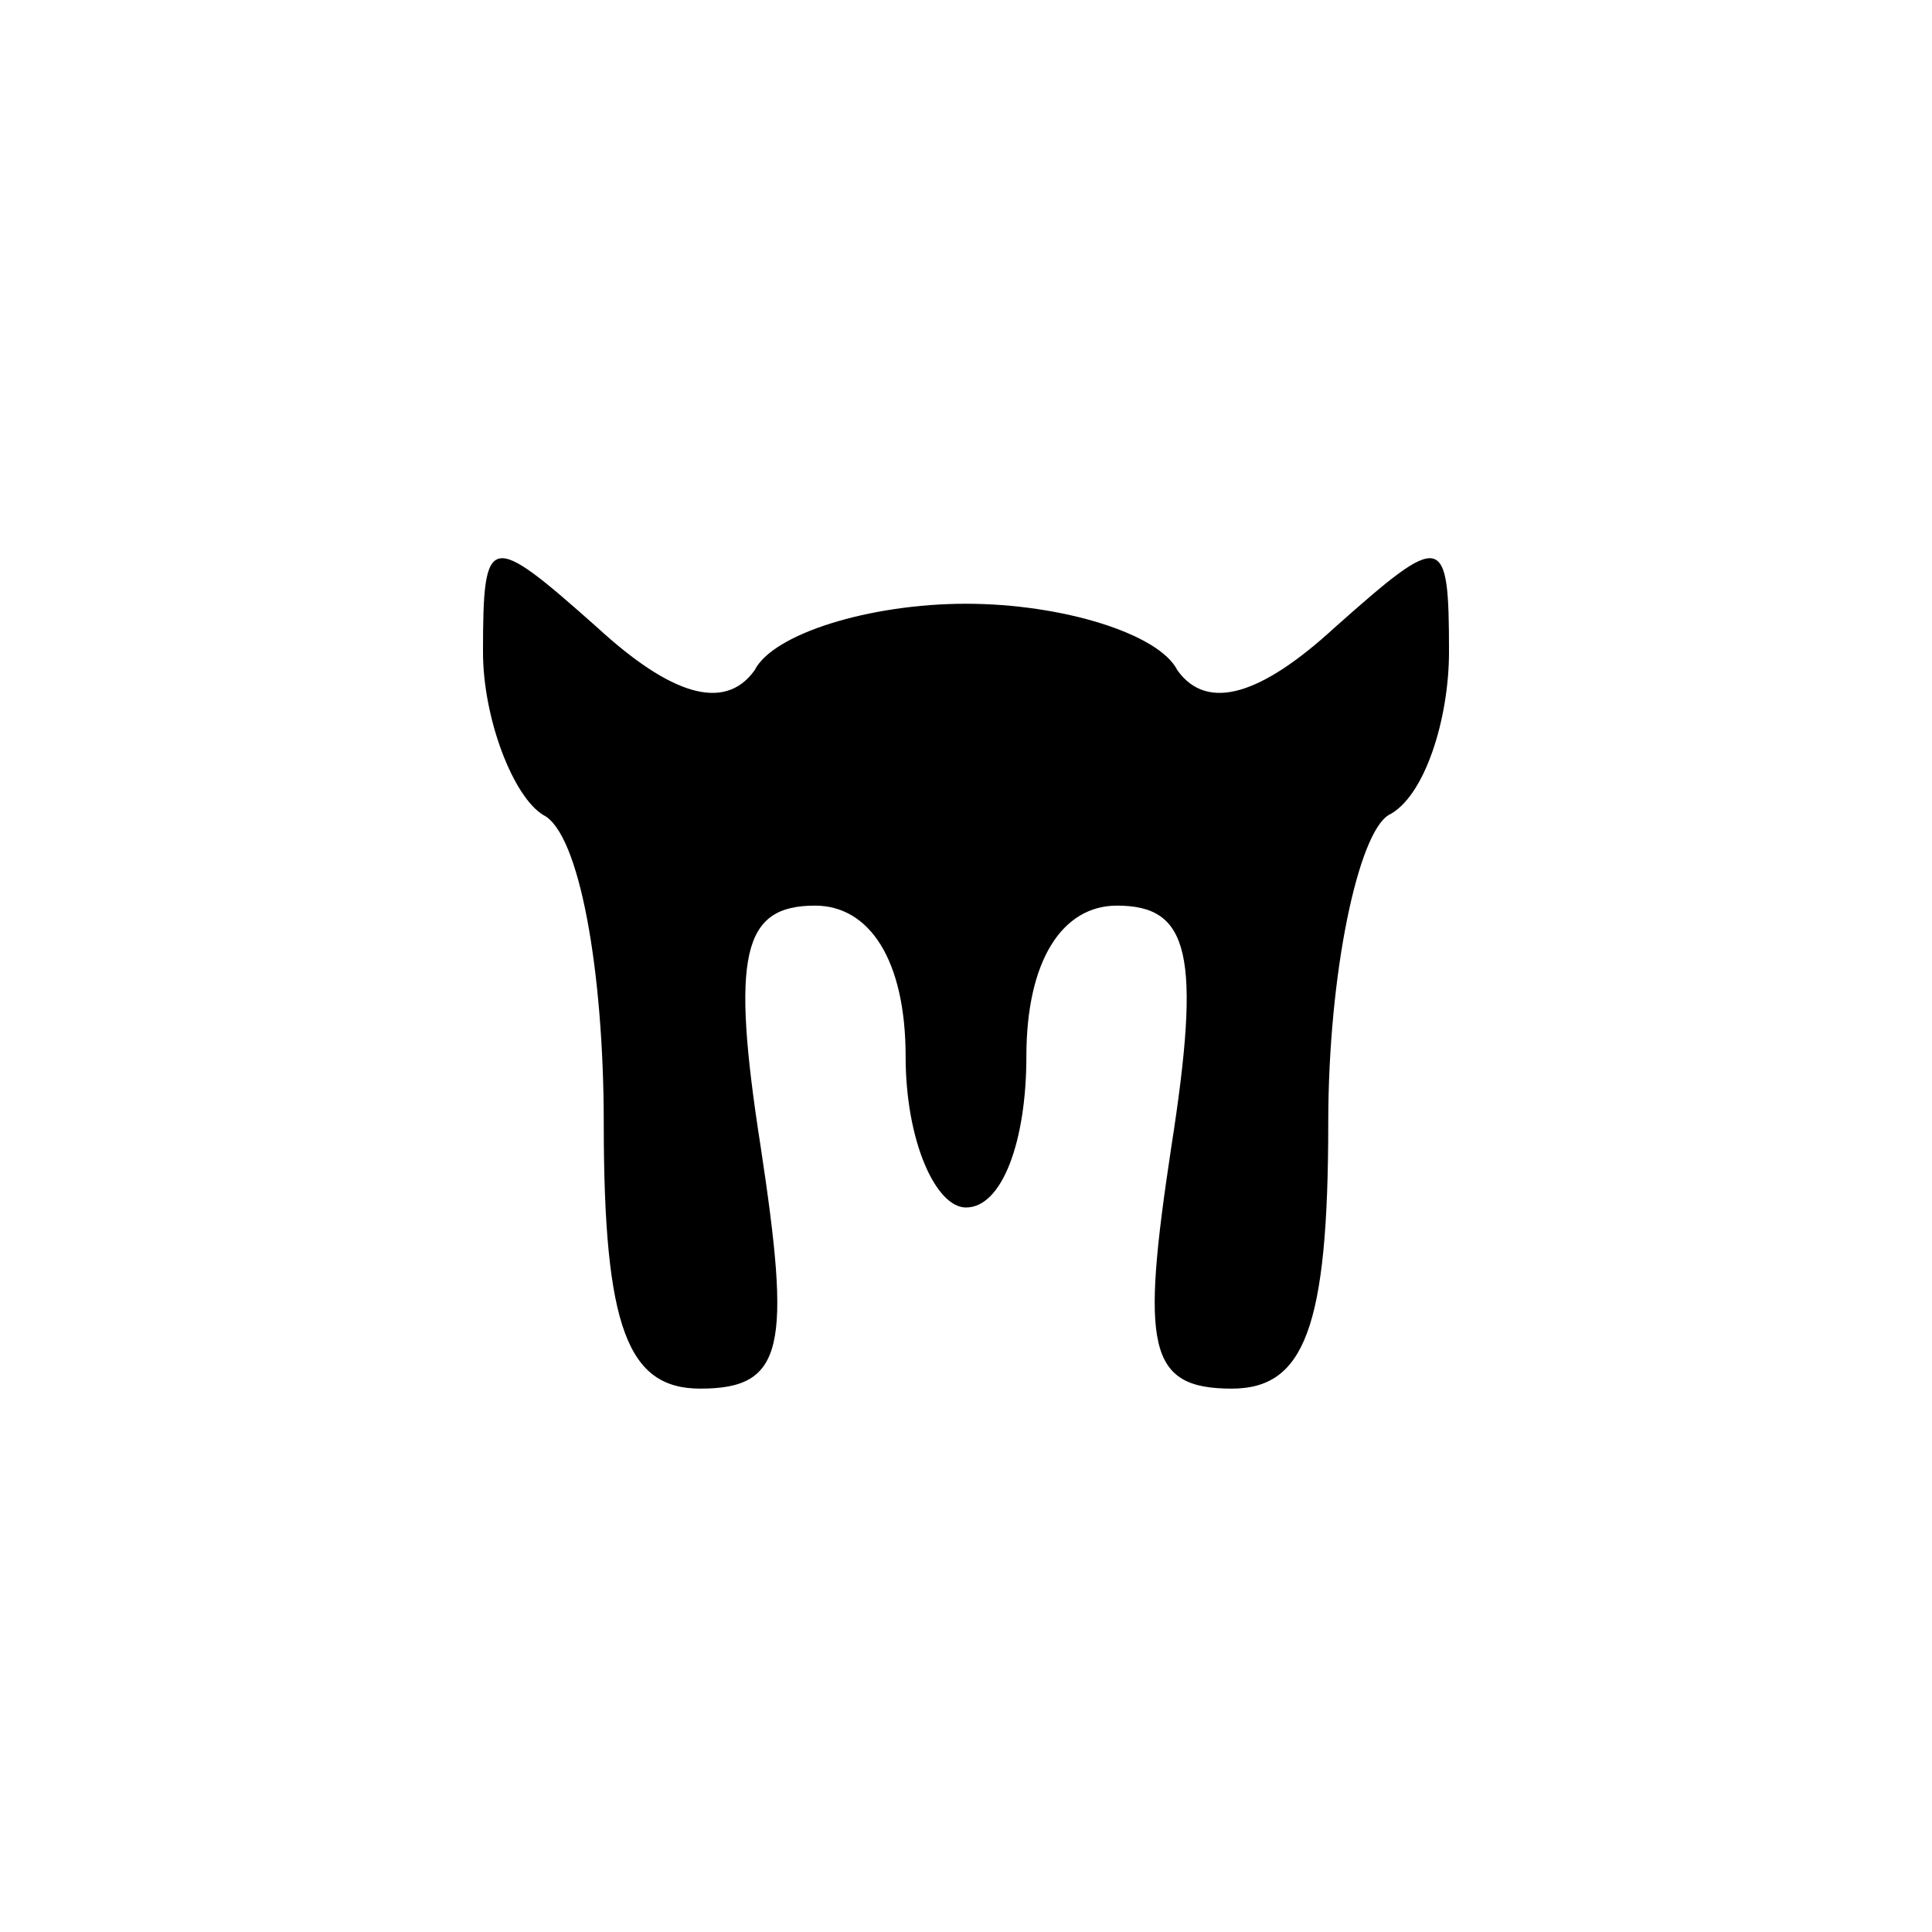 <?xml version="1.0" standalone="no"?>
<!DOCTYPE svg PUBLIC "-//W3C//DTD SVG 20010904//EN"
 "http://www.w3.org/TR/2001/REC-SVG-20010904/DTD/svg10.dtd">
<svg version="1.0" xmlns="http://www.w3.org/2000/svg"
 width="32pt" height="32pt" viewBox="0 0 32 32"
 preserveAspectRatio="xMidYMid meet">
<g transform="translate(0,32) scale(0.1,-0.1)"
fill="#000000" stroke="none">
<path fill="#000000" stroke="none" d="M80 212 c0 -11 5 -24 10 -27 6 -3 10
-26 10 -51 0 -34 4 -44 16 -44 14 0 15 7 10 40 -5 32 -3 40 9 40 9 0 15 -9 15
-25 0 -14 5 -25 10 -25 6 0 10 11 10 25 0 16 6 25 15 25 12 0 14 -8 9 -40 -5
-33 -4 -40 10 -40 12 0 16 10 16 44 0 25 5 48 10 51 6 3 10 16 10 27 0 20 -1
20 -19 4 -12 -11 -21 -14 -26 -7 -3 6 -19 11 -35 11 -16 0 -32 -5 -35 -11 -5
-7 -14 -4 -26 7 -18 16 -19 16 -19 -4z"/>
</g>
</svg>
